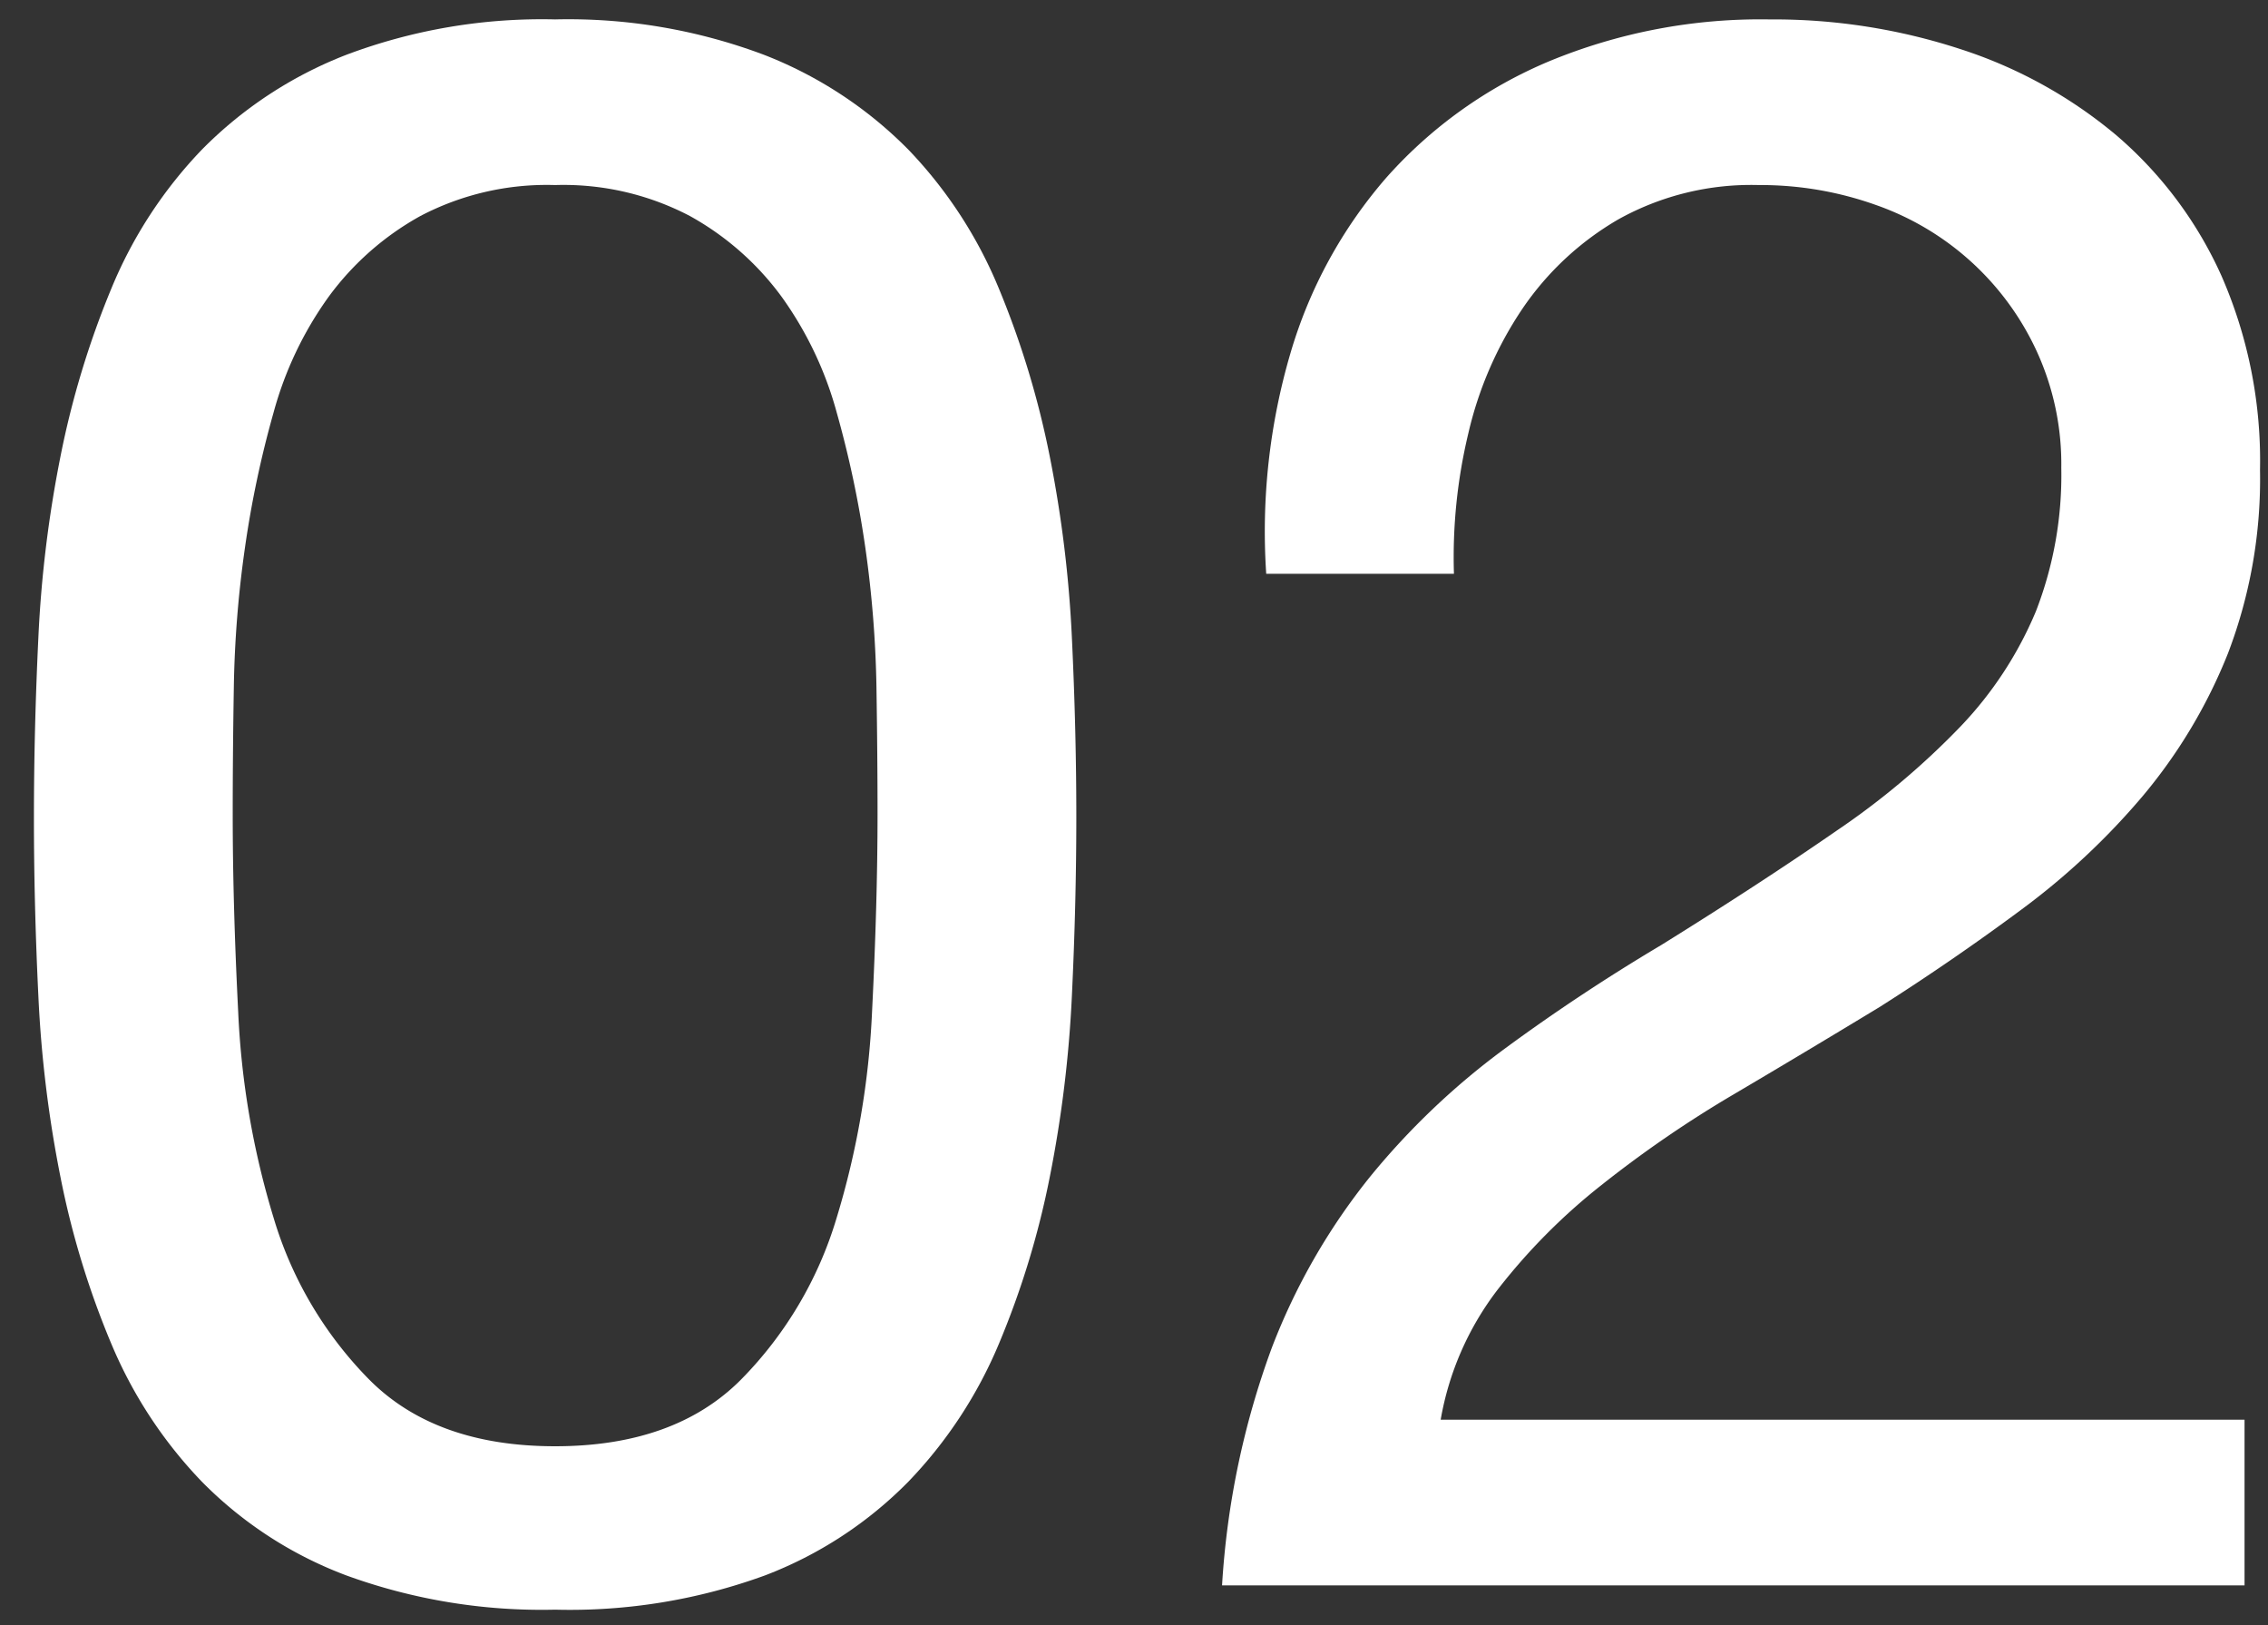 <svg id="图片" xmlns="http://www.w3.org/2000/svg" viewBox="0 0 134 96">
  <rect x="0" y="0" width="134" height="96" fill="#333333" stroke="none"/>
  <title>02</title>
  <g>
    <path d="M2.266,37.682A71.584,71.584,0,0,1,3.57,26.982a52.464,52.464,0,0,1,3.001-9.917A26.279,26.279,0,0,1,11.921,8.846a24.345,24.345,0,0,1,8.547-5.611A32.814,32.814,0,0,1,32.798,1.146,32.825,32.825,0,0,1,45.128,3.234,24.38,24.38,0,0,1,53.675,8.846a26.313,26.313,0,0,1,5.35,8.22,52.606,52.606,0,0,1,3.001,9.917,72.099,72.099,0,0,1,1.305,10.699q.261,5.479.261,10.568,0,5.089-.261,10.568a72.096,72.096,0,0,1-1.305,10.7,50.923,50.923,0,0,1-3.001,9.851,26.518,26.518,0,0,1-5.35,8.155,23.761,23.761,0,0,1-8.481,5.546A33.643,33.643,0,0,1,32.798,95.092a33.754,33.754,0,0,1-12.33-2.021,23.629,23.629,0,0,1-8.547-5.546,26.483,26.483,0,0,1-5.35-8.155,50.788,50.788,0,0,1-3.001-9.851A71.581,71.581,0,0,1,2.266,58.818Q2.002,53.34,2.005,48.25,2.005,43.161,2.266,37.682ZM14.074,59.797a49.053,49.053,0,0,0,2.088,12.135,22.896,22.896,0,0,0,5.676,9.591q3.914,3.916,10.96,3.915,7.046,0,10.96-3.915a22.908,22.908,0,0,0,5.677-9.591,49.19,49.19,0,0,0,2.087-12.135q.325-6.457.326-11.678,0-3.391-.064-7.502a65.843,65.843,0,0,0-.652-8.221,61.483,61.483,0,0,0-1.696-8.024,21.284,21.284,0,0,0-3.263-6.851,16.819,16.819,0,0,0-5.415-4.762,16.082,16.082,0,0,0-7.959-1.827,16.077,16.077,0,0,0-7.959,1.827,16.809,16.809,0,0,0-5.415,4.762,21.222,21.222,0,0,0-3.262,6.851,60.85,60.85,0,0,0-1.696,8.024,65.108,65.108,0,0,0-.652,8.221q-.067,4.11-.065,7.502Q13.748,53.34,14.074,59.797Z" fill="#fff"/>
    <path d="M76.248,20.85a27.634,27.634,0,0,1,5.676-10.373A26.621,26.621,0,0,1,91.514,3.626a32.641,32.641,0,0,1,13.048-2.479A35.491,35.491,0,0,1,115.849,2.908a27.417,27.417,0,0,1,9.198,5.089,23.724,23.724,0,0,1,6.198,8.285,27.225,27.225,0,0,1,2.283,11.482,28.854,28.854,0,0,1-1.892,10.83,30.872,30.872,0,0,1-5.023,8.416,42.248,42.248,0,0,1-7.177,6.72q-4.046,3.003-8.351,5.74-4.305,2.613-8.611,5.154a68.065,68.065,0,0,0-7.895,5.416,35.805,35.805,0,0,0-6.133,6.197,17.532,17.532,0,0,0-3.327,7.633h47.495v9.786H72.203a49.046,49.046,0,0,1,2.936-14.026,37.482,37.482,0,0,1,5.807-10.112,43.694,43.694,0,0,1,7.959-7.567q4.434-3.261,9.264-6.133,5.873-3.652,10.309-6.721a45.631,45.631,0,0,0,7.372-6.197,22.282,22.282,0,0,0,4.437-6.785,22.215,22.215,0,0,0,1.5-8.48,15.962,15.962,0,0,0-1.436-6.851,16.443,16.443,0,0,0-9.524-8.677,20.265,20.265,0,0,0-6.916-1.175A16.133,16.133,0,0,0,95.624,12.955a17.391,17.391,0,0,0-5.676,5.285,22.03,22.03,0,0,0-3.197,7.371,31.358,31.358,0,0,0-.848,8.286H74.812A37.369,37.369,0,0,1,76.248,20.85Z" fill="#fff"/>
  </g>
</svg>
